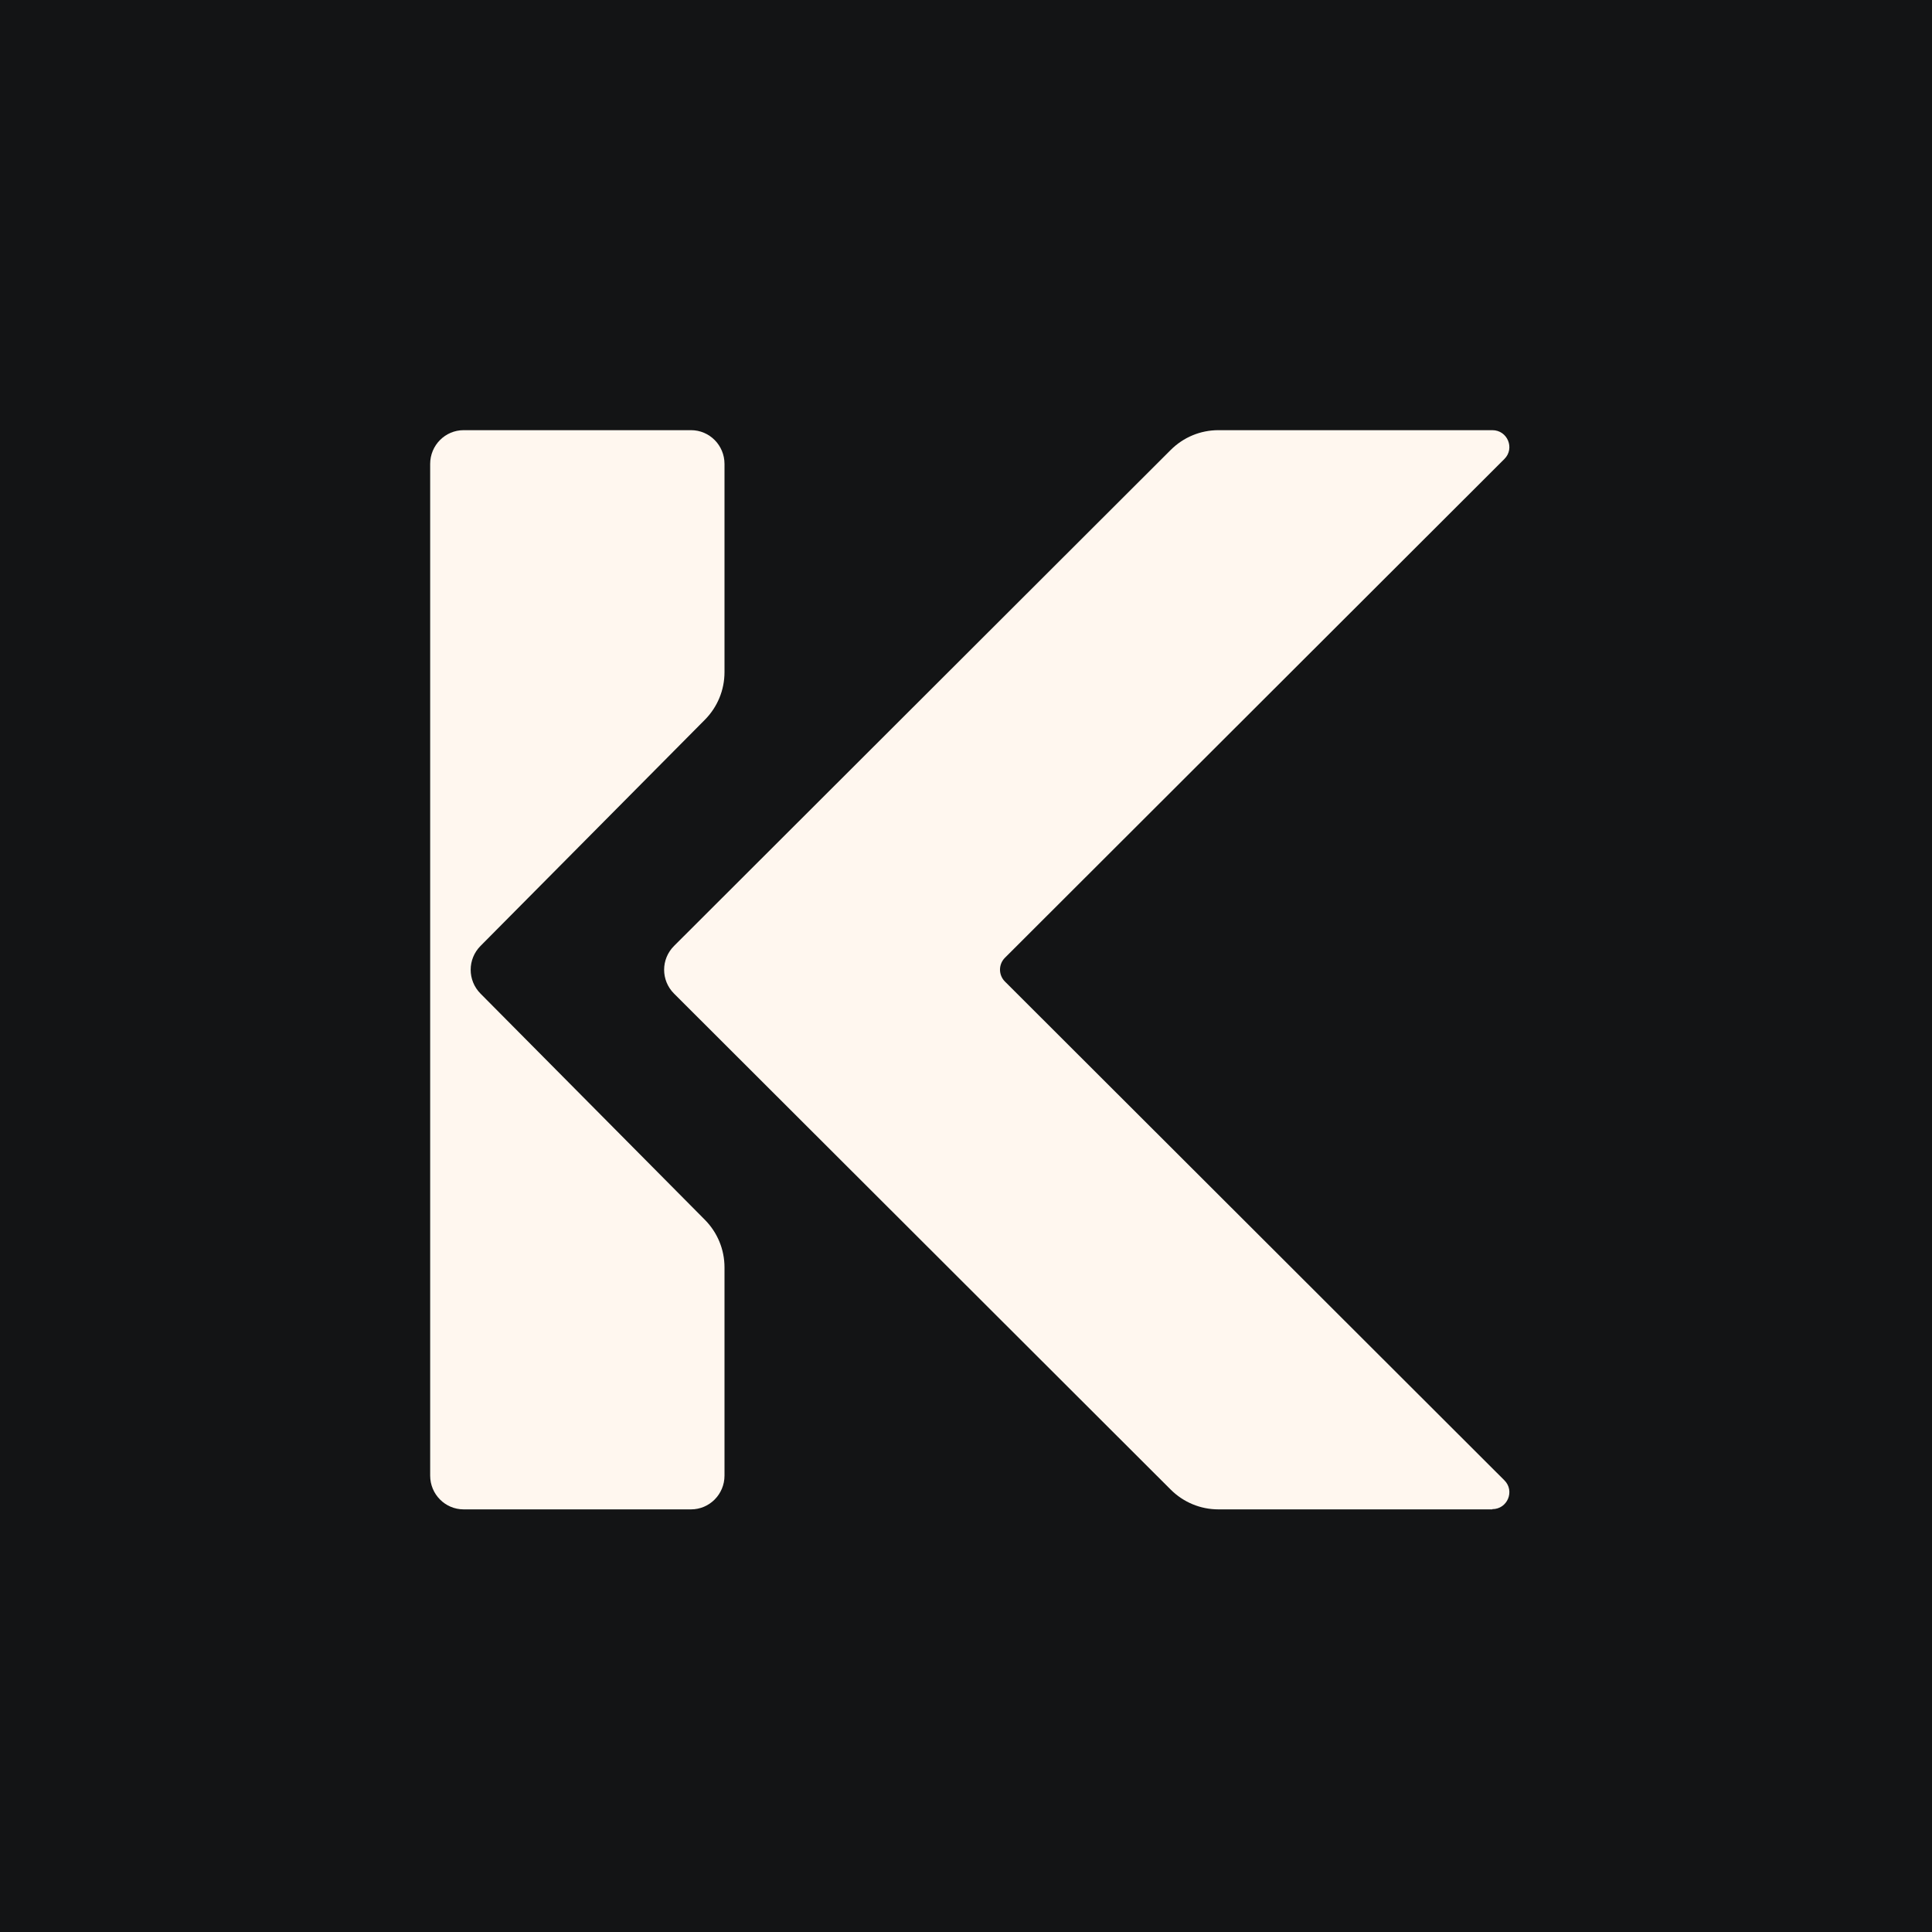 <svg width="256" height="256" viewBox="0 0 256 256" fill="none" xmlns="http://www.w3.org/2000/svg">
<rect x="0" y="0" width="256" height="256" fill="#808080" stroke="none"/>
<g clip-path="url(#clip0_1239_2)">
<rect width="256" height="256" fill="#131415"/>
<path d="M197.744 200H161.445C159.064 200 156.809 199.062 155.118 197.373L89.315 131.659C87.561 129.907 87.561 127.093 89.315 125.341L155.118 59.627C156.809 57.938 159.064 57 161.445 57H197.744C199.749 57 200.751 59.408 199.342 60.816L133.163 126.905C132.286 127.781 132.286 129.188 133.163 130.064L199.342 196.153C200.751 197.56 199.749 199.969 197.744 199.969V200Z" fill="#FFF7EF"/>
<path d="M93.394 95.377L63.671 125.341C61.933 127.093 61.933 129.907 63.671 131.659L93.394 161.623C95.069 163.312 96 165.564 96 167.941V195.527C96 197.998 94.014 200 91.563 200H61.437C58.986 200 57 197.998 57 195.527V61.473C57 59.002 58.986 57 61.437 57H91.563C94.014 57 96 59.002 96 61.473V89.059C96 91.436 95.069 93.688 93.394 95.377Z" fill="#FFF7EF"/>
</g>
<defs>
<clipPath id="clip0_1239_2">
<rect width="256" height="256" fill="white"/>
</clipPath>
</defs>
</svg>
